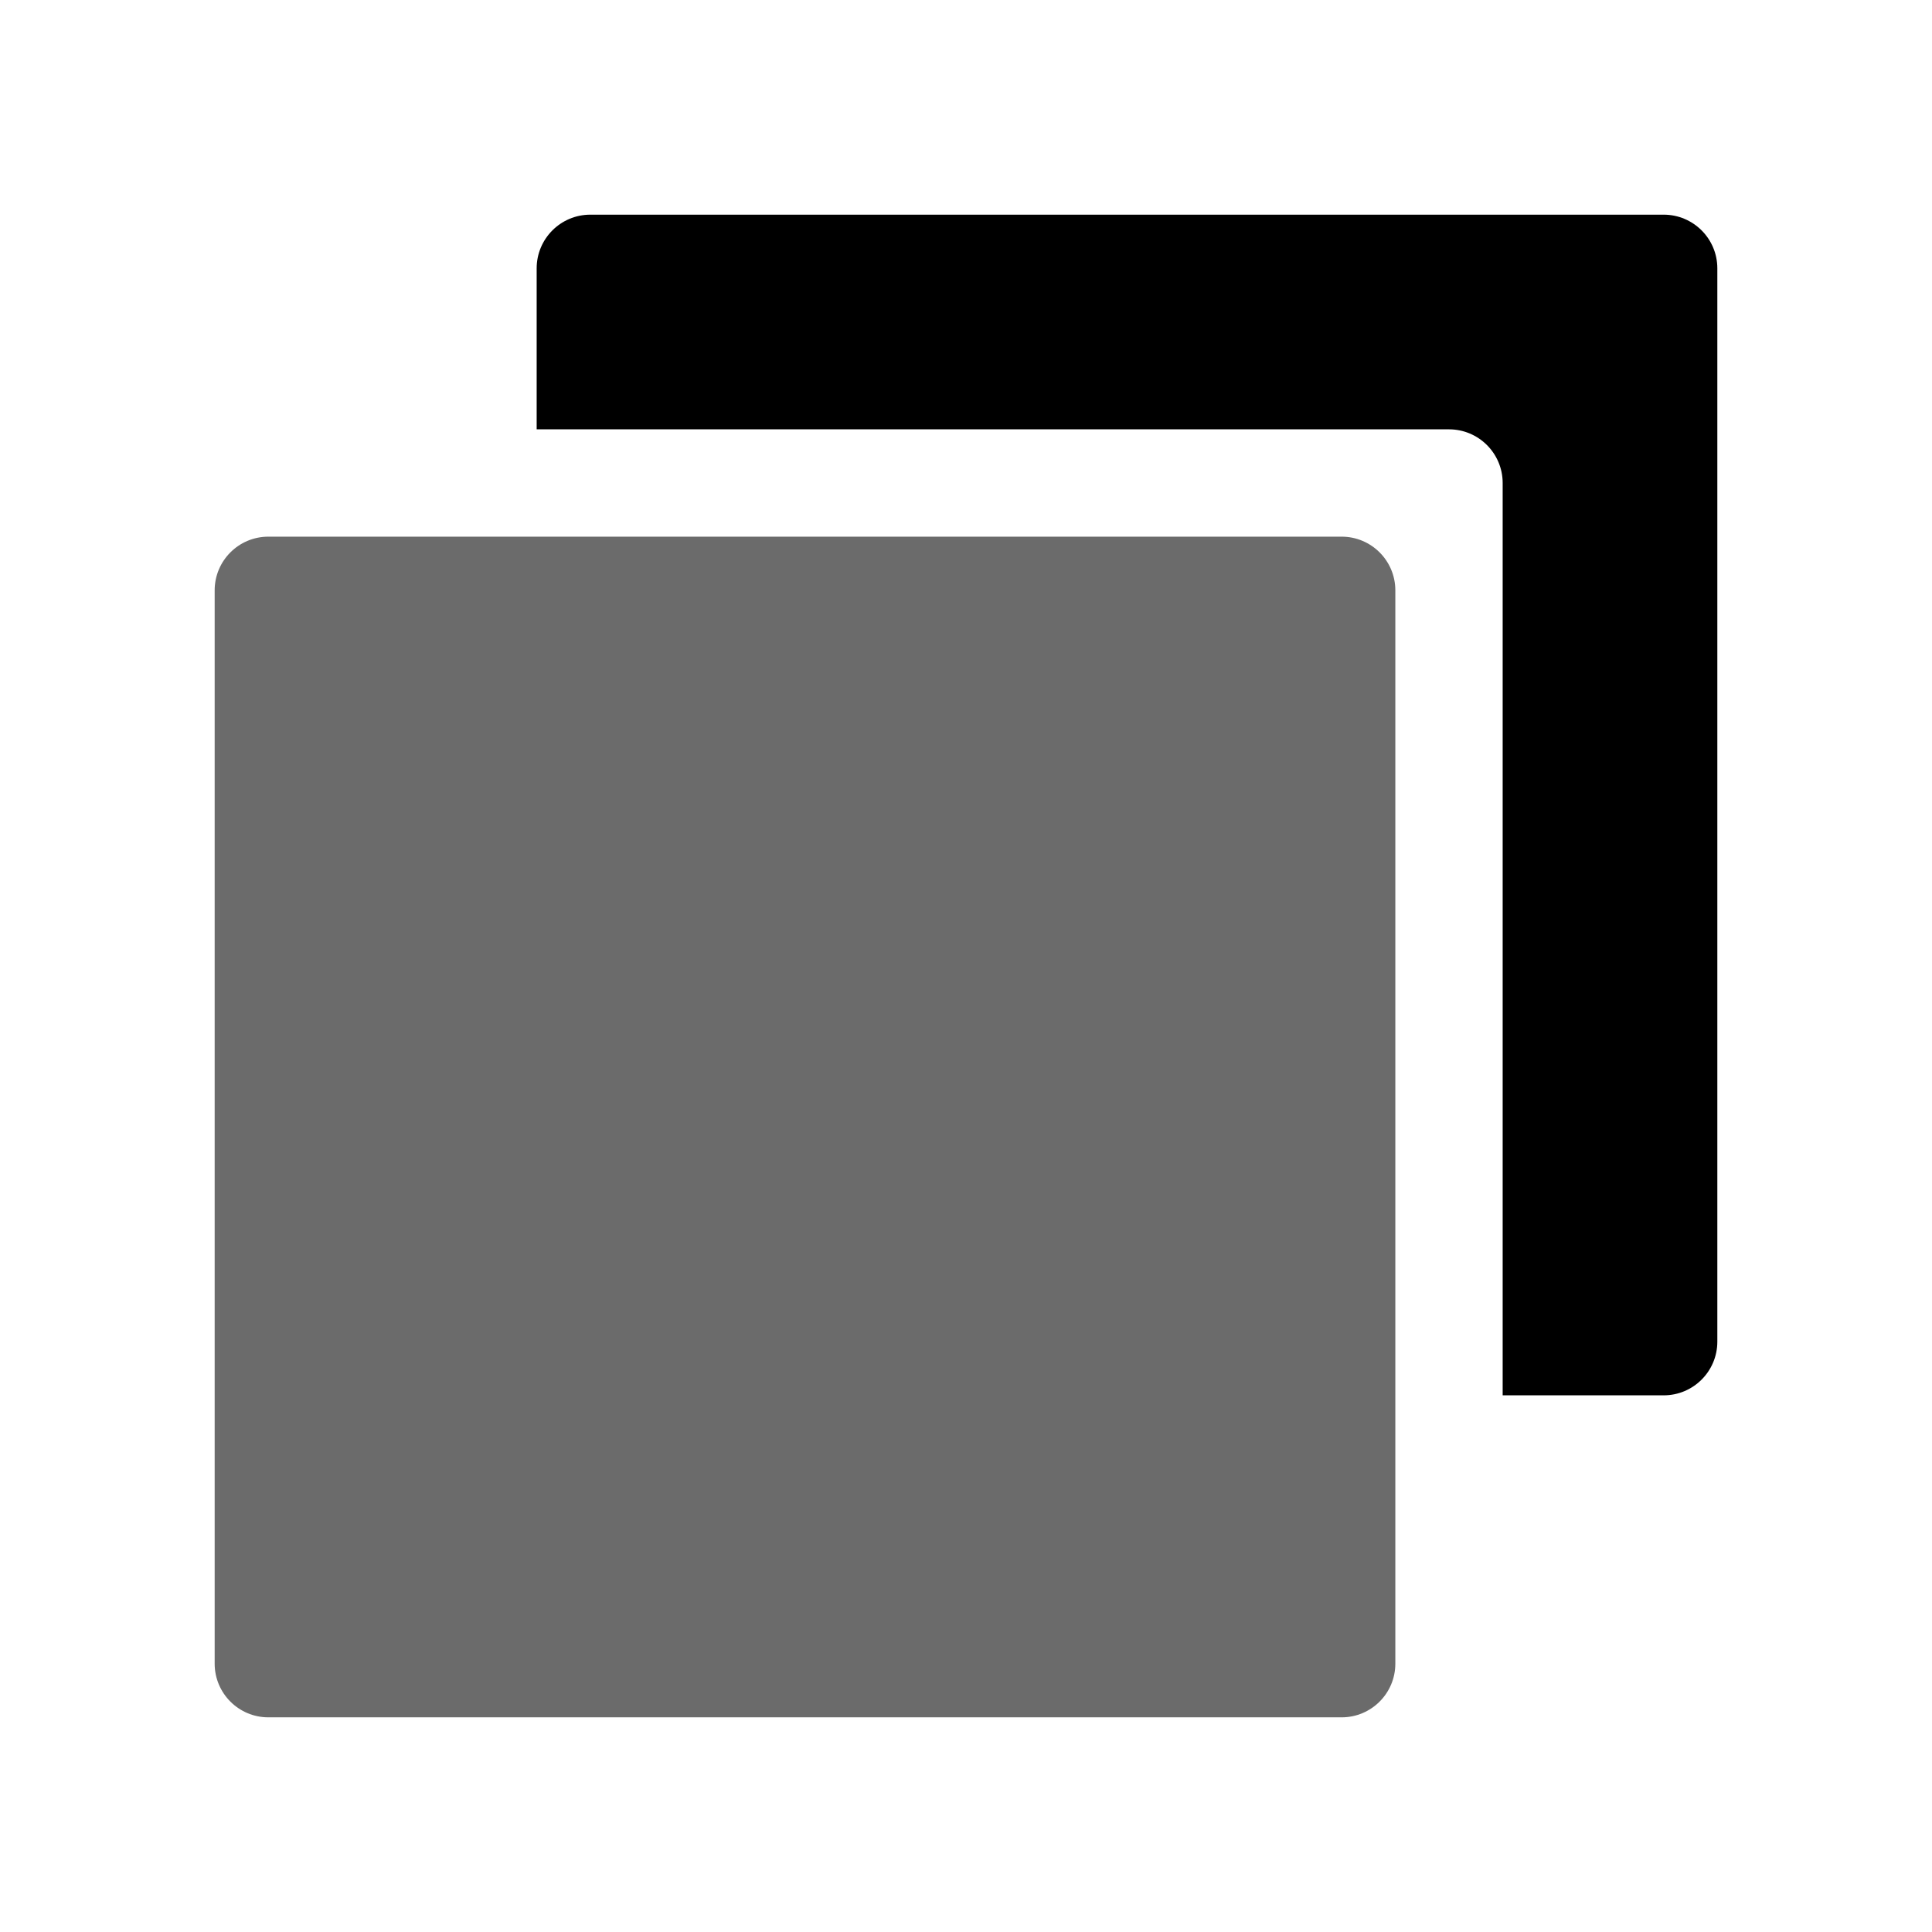 <svg width="18" height="18" viewBox="0 0 18 18" fill="none" xmlns="http://www.w3.org/2000/svg">
<path d="M5.5 2C5.224 2 5 2.224 5 2.5V4H13.5C13.776 4 14 4.224 14 4.5V13H15.5C15.776 13 16 12.776 16 12.5V2.5C16 2.224 15.776 2 15.5 2H5.5Z" fill="black" />
<path d="M2.5 5C2.224 5 2 5.224 2 5.5V15.5C2 15.776 2.224 16 2.5 16H12.5C12.776 16 13 15.776 13 15.5V5.5C13 5.224 12.776 5 12.5 5H2.5Z" fill="black" fill-opacity="0.58"/>
</svg>
